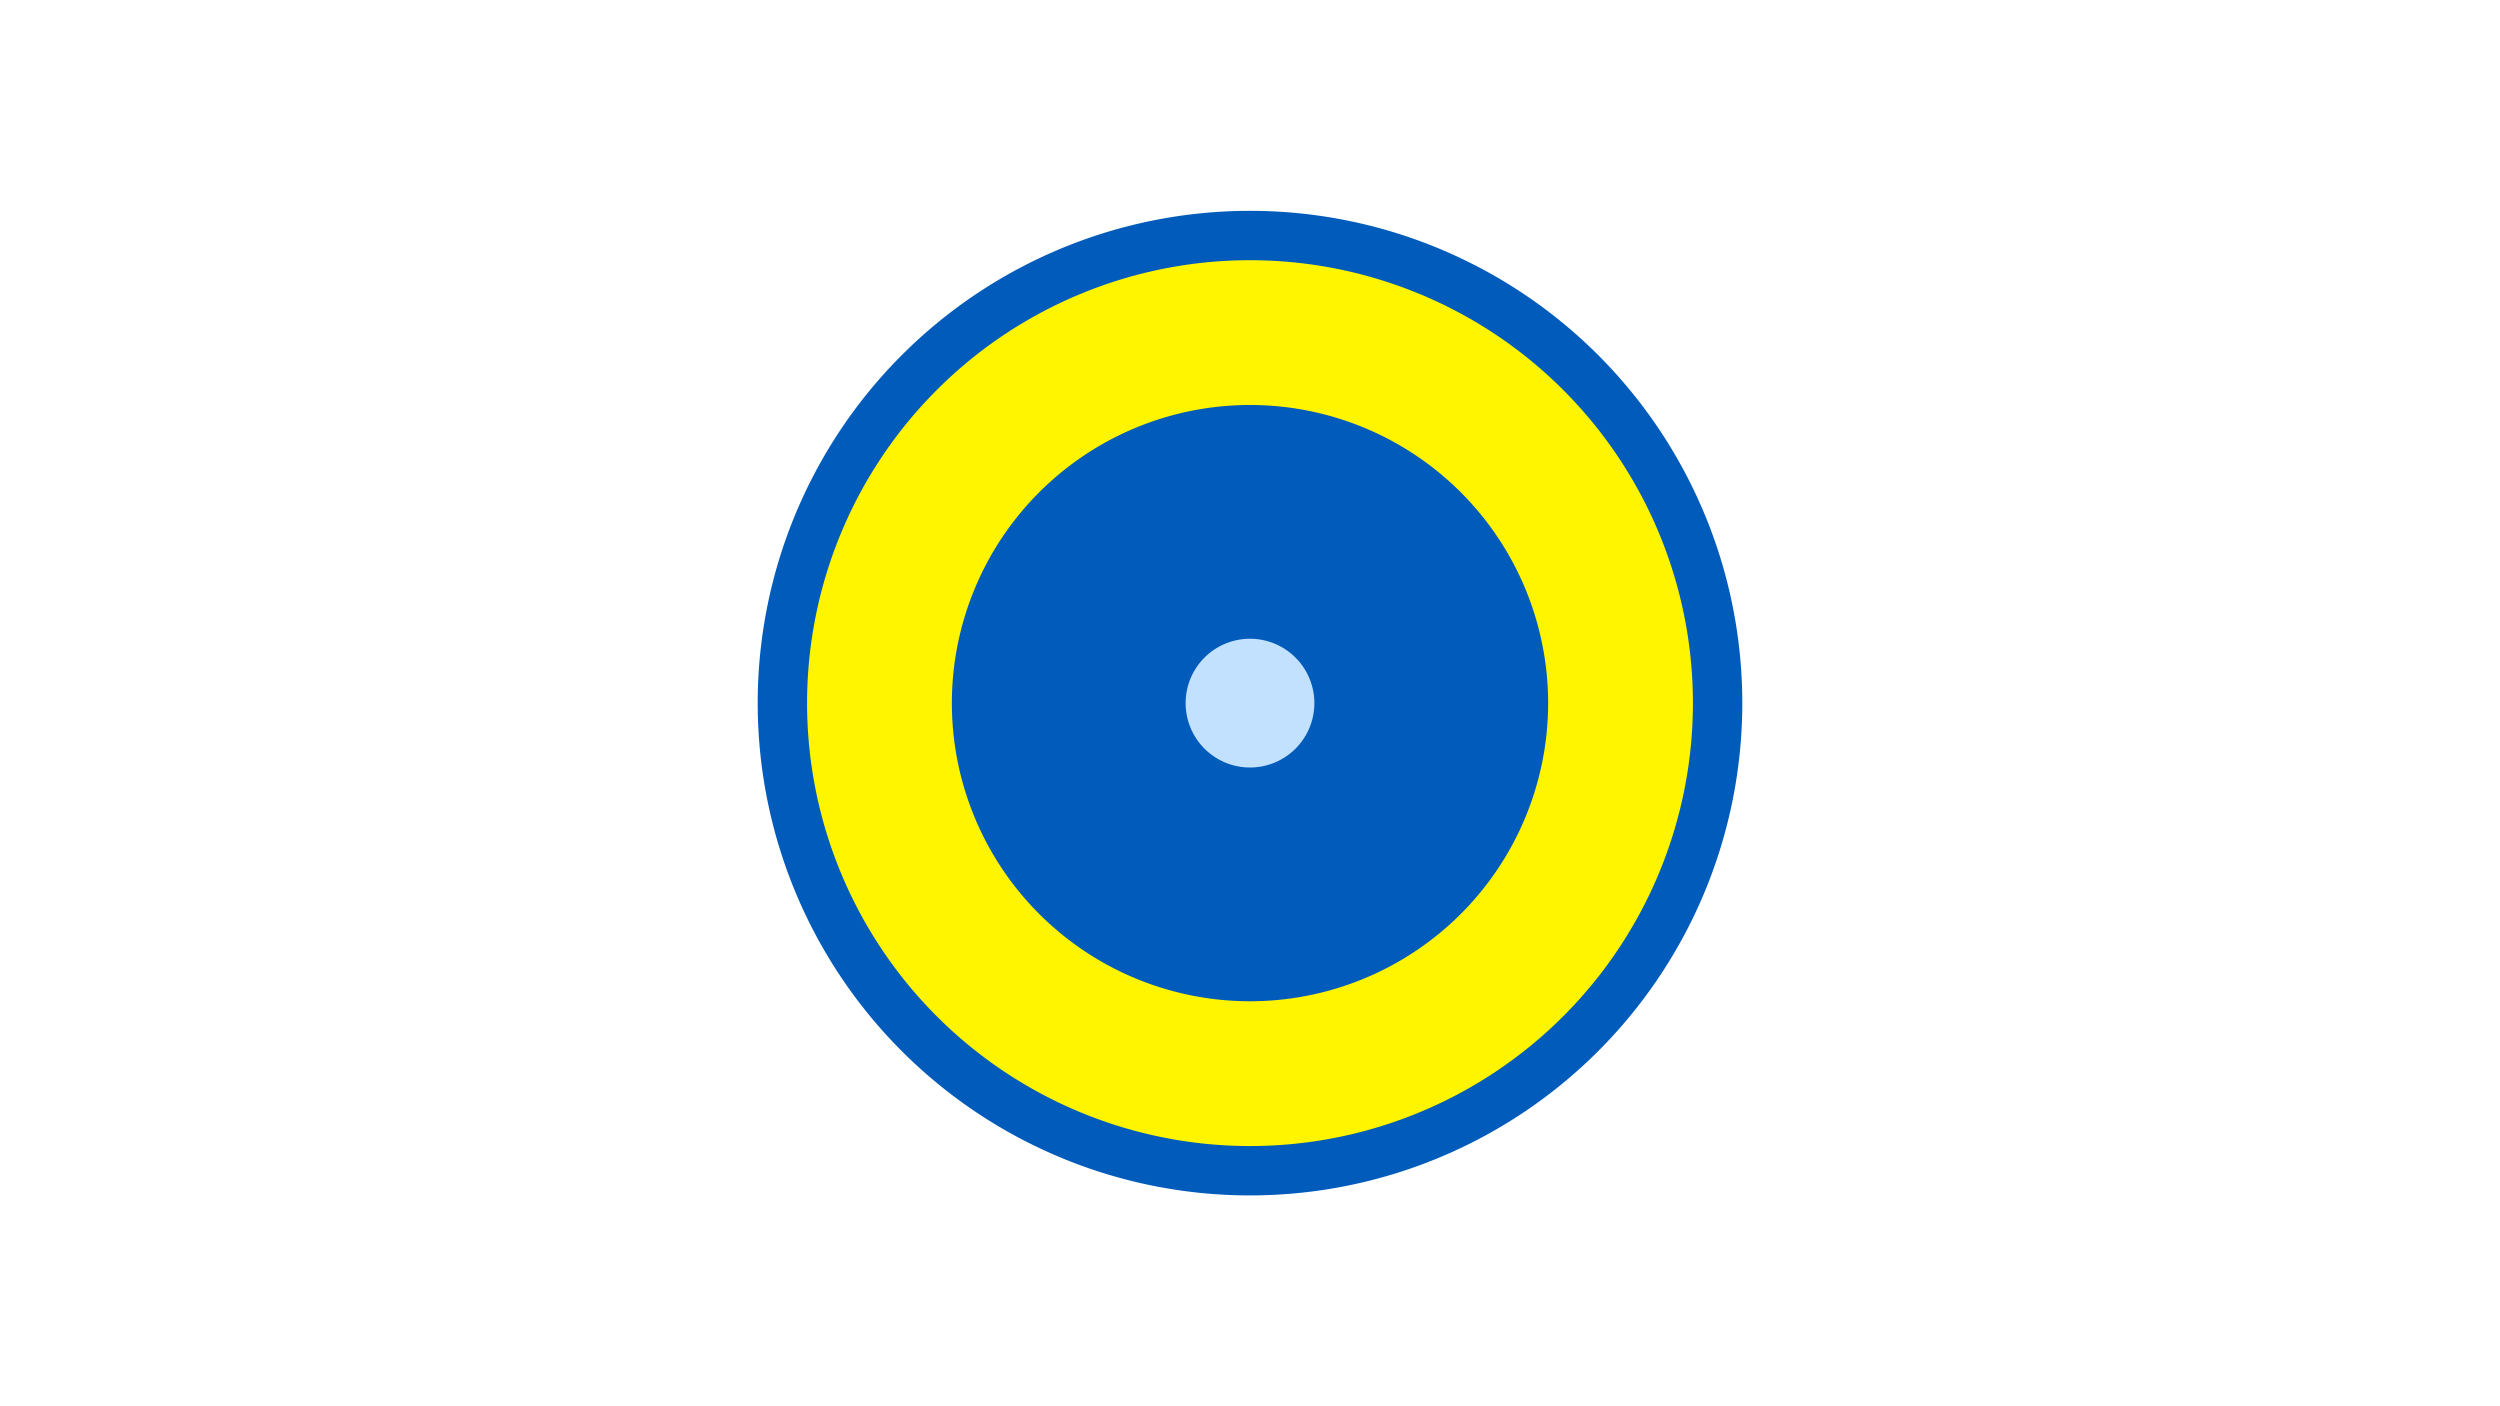 <svg width="1200" height="675" viewBox="-500 -500 1200 675" xmlns="http://www.w3.org/2000/svg"><title>19216-10135719825</title><path d="M-500-500h1200v675h-1200z" fill="#fff"/><path d="M336.3-162.5a236.3 236.3 0 1 1-472.6 0 236.3 236.3 0 1 1 472.6 0z" fill="#005bbb"/><path d="M312.6-162.5a212.6 212.6 0 1 1-425.2 0 212.6 212.6 0 1 1 425.2 0z m-355.7 0a143.1 143.1 0 1 0 286.2 0 143.1 143.1 0 1 0-286.2 0z" fill="#fff500"/><path d="M130.9-162.5a30.9 30.9 0 1 1-61.8 0 30.9 30.9 0 1 1 61.8 0z" fill="#c2e1ff"/></svg>